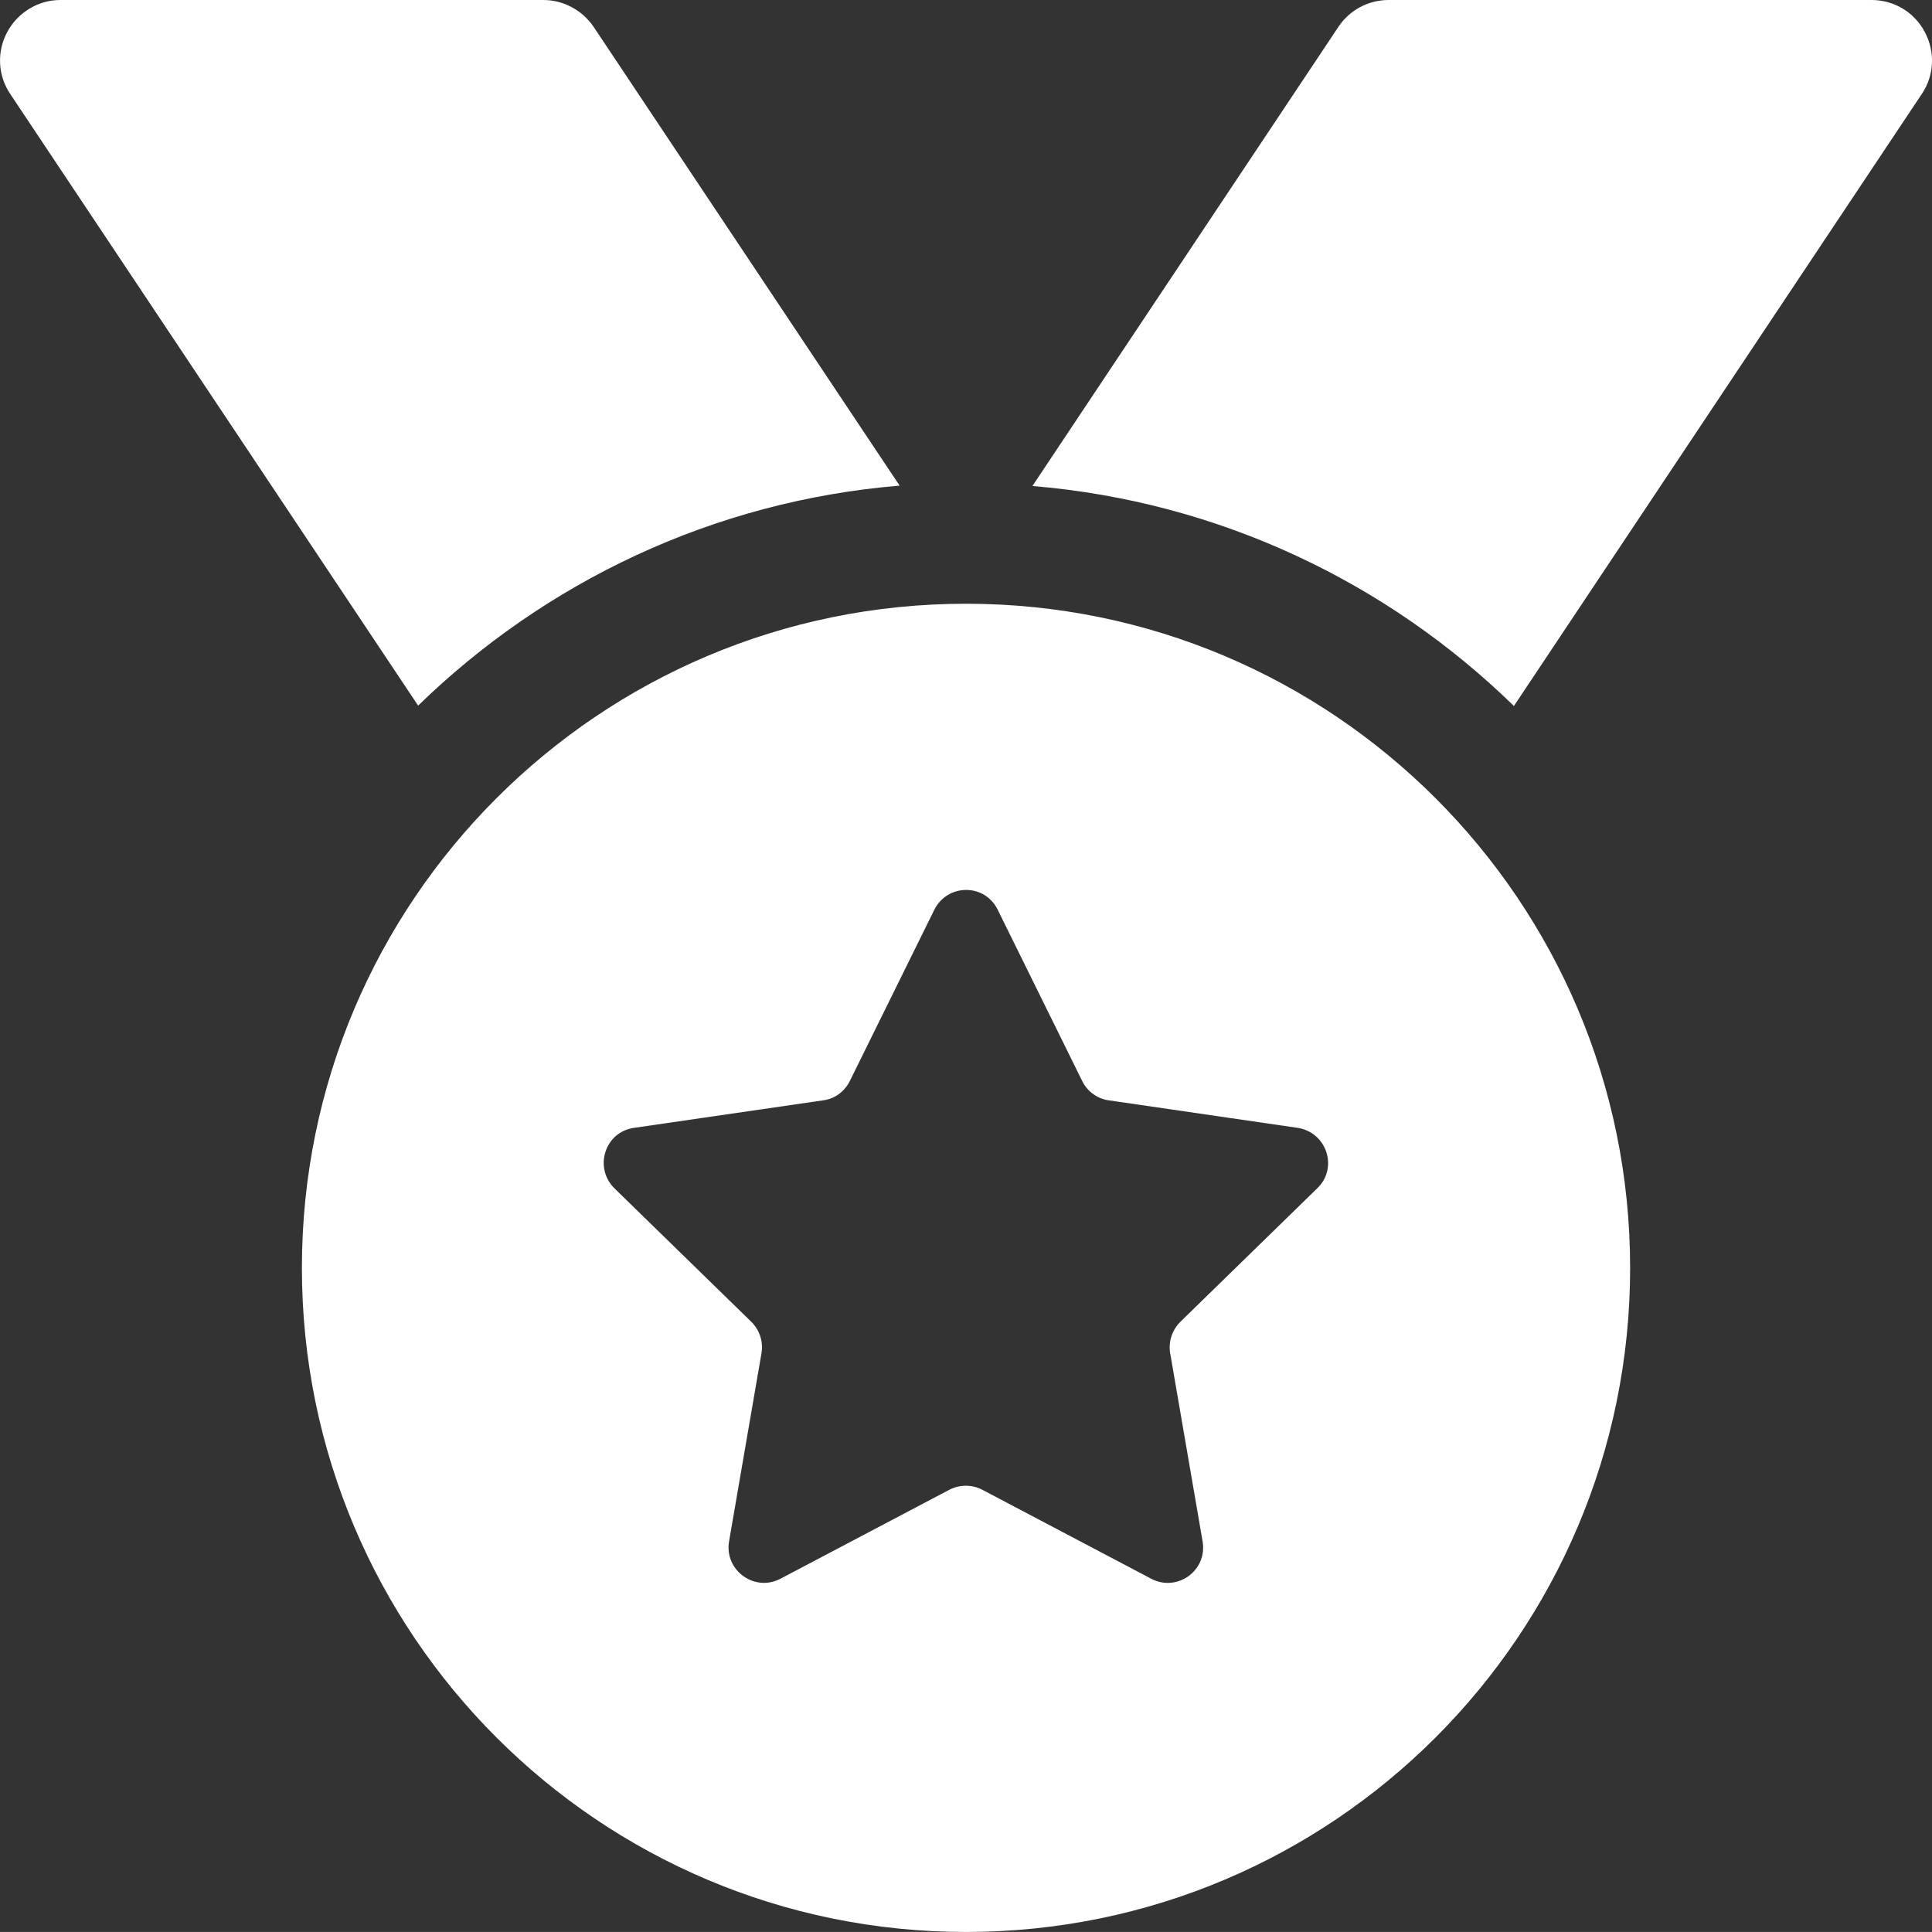 <?xml version="1.0" encoding="UTF-8"?><svg id="Layer_2" xmlns="http://www.w3.org/2000/svg" viewBox="0 0 512.01 512"><rect x="0" y="0" width="512.01" height="512" fill="#333333" stroke="none"/><defs><style>.cls-1{fill:#fff;}</style></defs><g id="Layer_1-2"><path class="cls-1" d="M16.01,0H144.01c5.3,0,10.3,2.7,13.3,7.1l81.1,121.6c-49.5,4.1-94,25.6-127.6,58.3L2.71,24.9C-.59,20-.89,13.7,1.91,8.5,4.71,3.3,10.11,0,16.01,0ZM509.31,24.9l-108.1,162.2c-33.5-32.7-78.1-54.2-127.6-58.3L354.71,7.1c3-4.5,8-7.1,13.3-7.1h128c5.9,0,11.3,3.2,14.1,8.5,2.8,5.3,2.5,11.5-.8,16.4h0Zm-77.3,311.1c0,97.2-78.8,176-176,176s-176-78.8-176-176,78.8-176,176-176,176,78.8,176,176Zm-167.6-94.9c-3.4-7-13.3-7-16.8,0l-22.4,45.4c-1.4,2.8-4,4.7-7,5.1l-50.2,7.3c-7.7,1.1-10.7,10.5-5.2,16l36.3,35.4c2.2,2.2,3.2,5.2,2.7,8.3l-8.6,49.9c-1.3,7.6,6.7,13.5,13.6,9.9l44.8-23.6c2.7-1.4,6-1.4,8.7,0l44.8,23.6c6.9,3.6,14.9-2.2,13.6-9.9l-8.6-49.9c-.5-3,.5-6.1,2.7-8.3l36.3-35.4c5.6-5.4,2.5-14.8-5.2-16l-50.1-7.3c-3-.4-5.7-2.4-7-5.1l-22.4-45.4Z"/></g></svg>